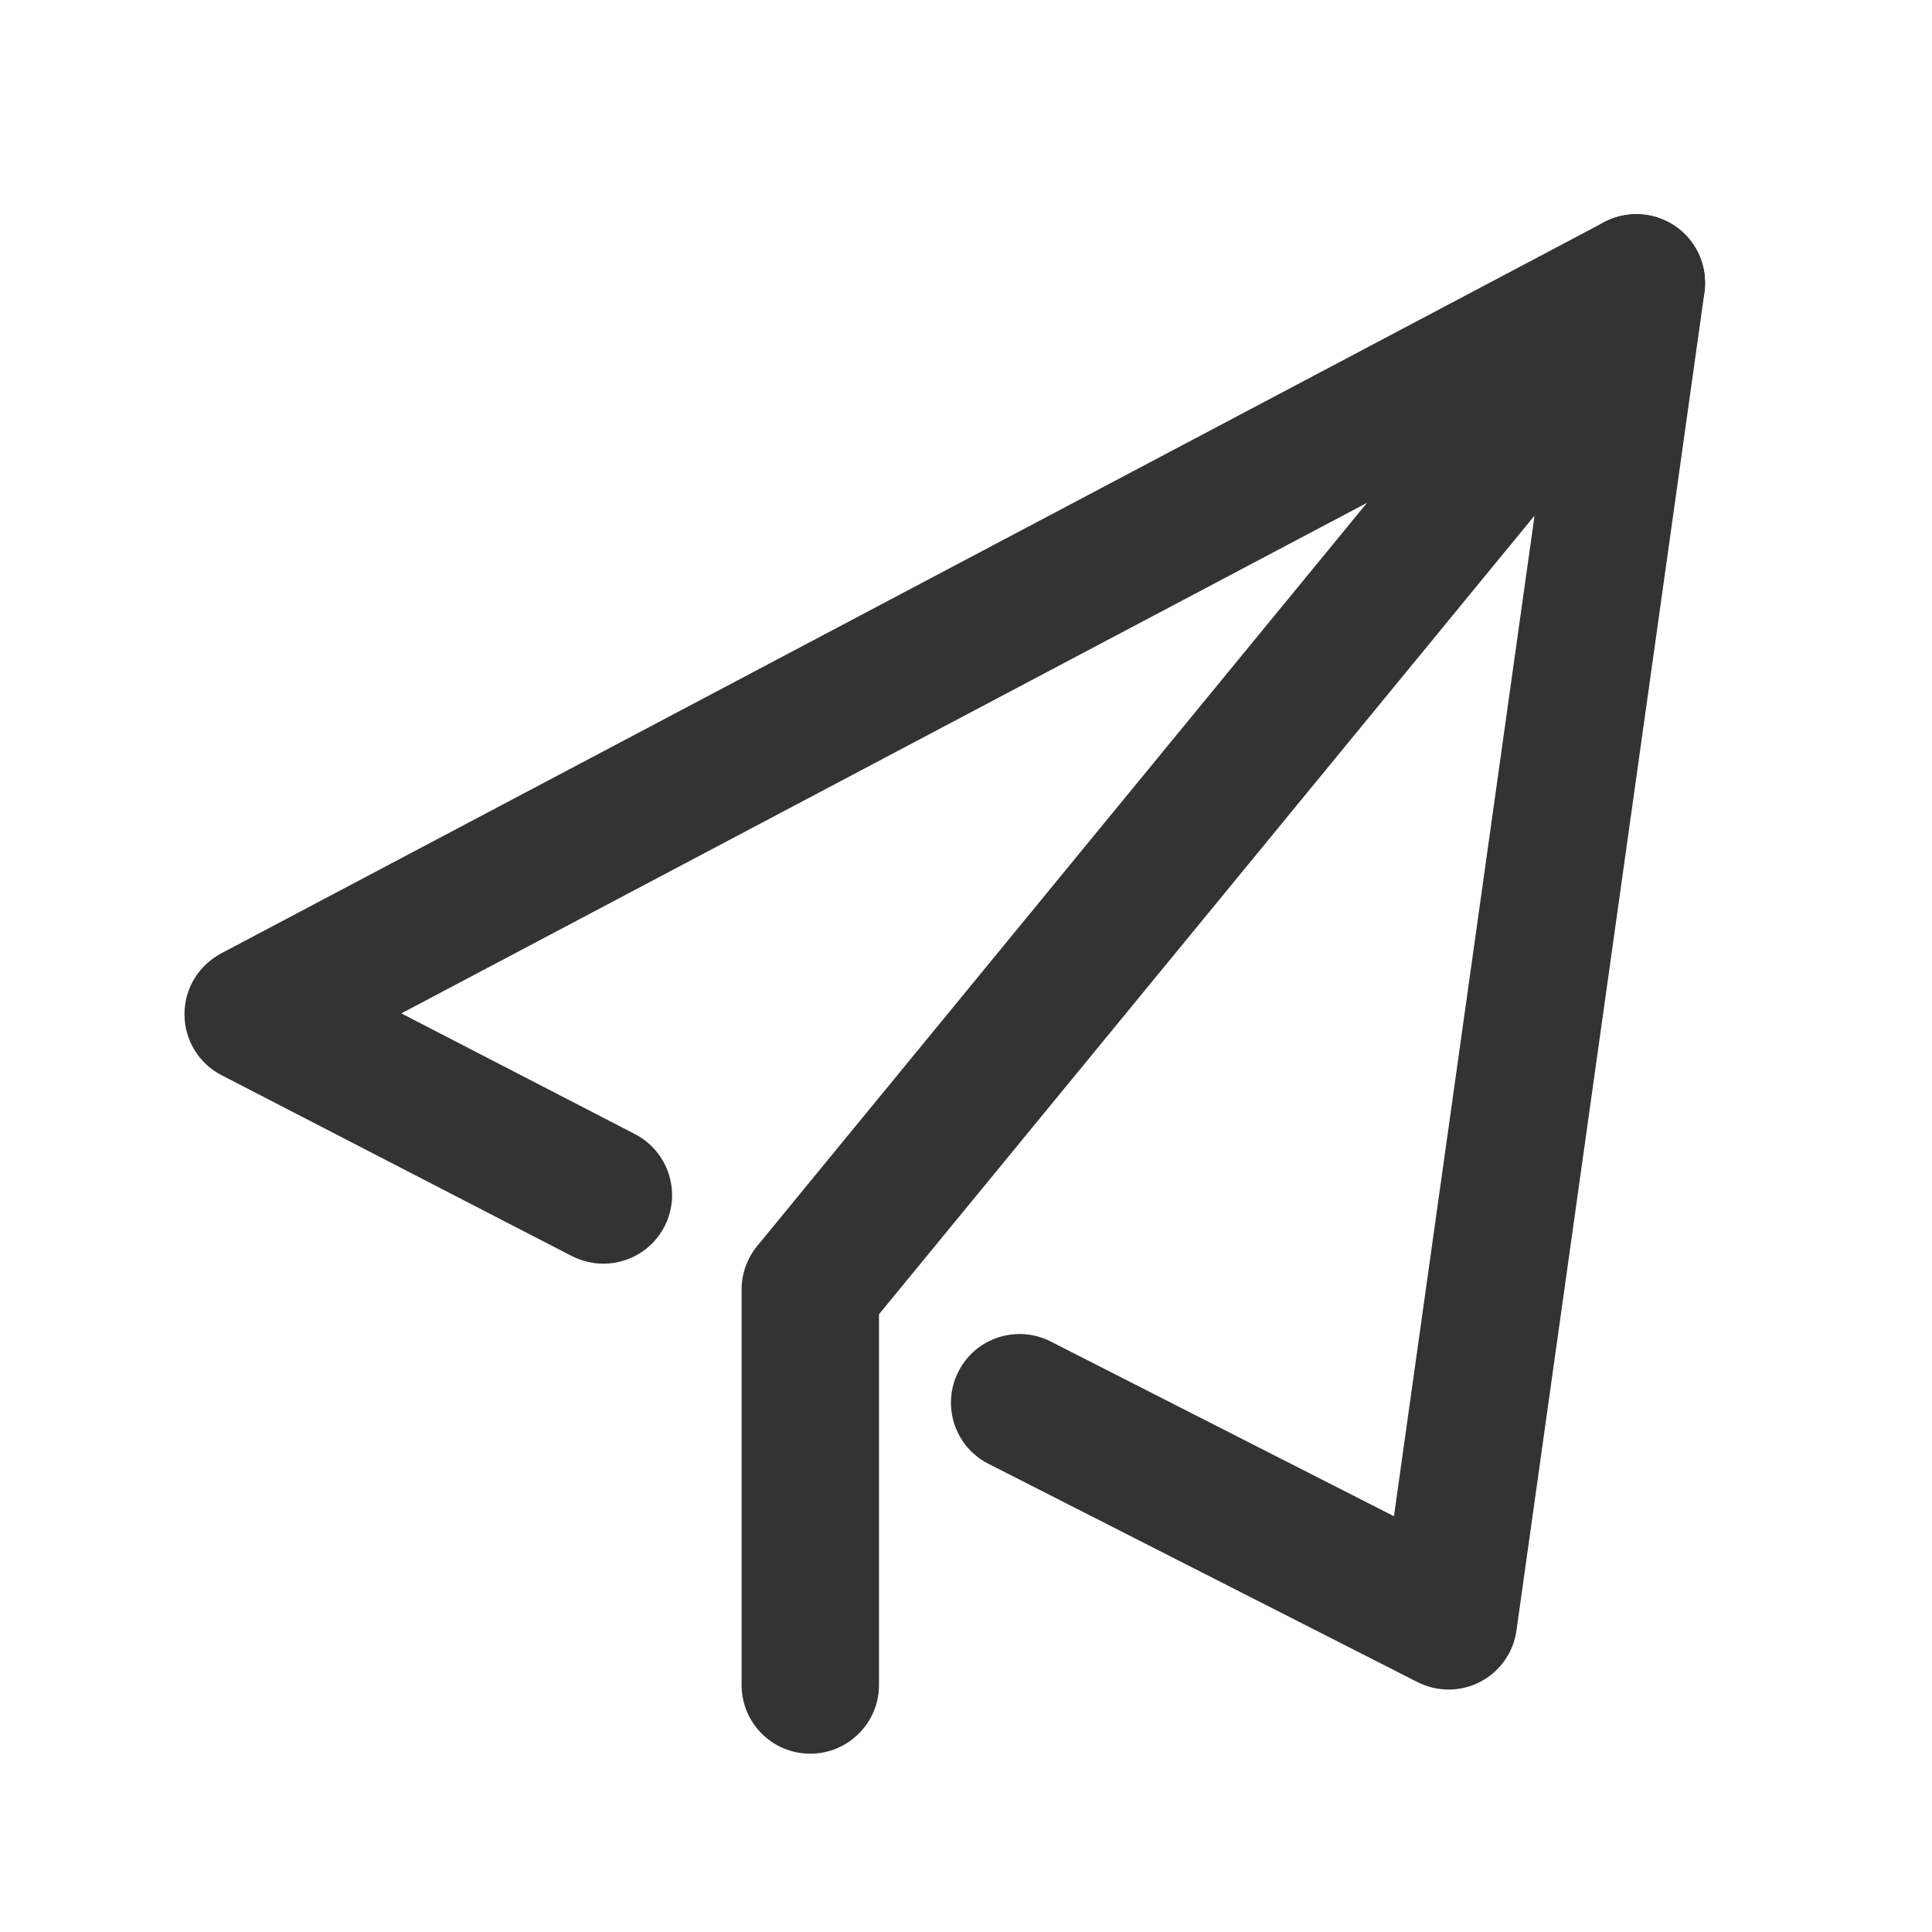 <?xml version="1.0" standalone="no"?><!DOCTYPE svg PUBLIC "-//W3C//DTD SVG 1.1//EN" "http://www.w3.org/Graphics/SVG/1.1/DTD/svg11.dtd"><svg t="1656673813470" class="icon" viewBox="0 0 1024 1024" version="1.1" xmlns="http://www.w3.org/2000/svg" p-id="1564" xmlns:xlink="http://www.w3.org/1999/xlink" width="200" height="200"><defs><style type="text/css"></style></defs><path d="M429.473 929.489c-20.146 0-36.409-16.263-36.409-36.41V683.487c0-8.374 2.913-16.627 8.253-23.06l437.878-533.632c10.315-12.622 27.792-16.748 42.72-10.195s23.665 22.21 21.48 38.351l-99.638 709.245c-1.578 11.651-8.86 21.846-19.176 27.186-10.437 5.461-22.816 5.461-33.375 0.121L523.894 775.843c-17.962-9.102-25.001-31.069-15.899-48.91 9.102-17.96 31.069-25 48.91-15.898l181.922 92.6 74.517-530.356-347.462 423.314V893.08c0 20.146-16.384 36.409-36.409 36.409z" fill="#333333" p-id="1565"></path><path d="M319.761 669.772c-5.583 0-11.287-1.335-16.627-4.005L117.45 569.89c-12.015-6.19-19.66-18.568-19.66-32.161-0.122-13.593 7.402-25.972 19.417-32.404L850.36 117.692c17.719-9.345 39.807-2.549 49.152 15.17 9.345 17.72 2.549 39.807-15.17 49.152L212.719 537.122l123.79 63.958c17.84 9.224 24.88 31.19 15.656 49.031-6.432 12.5-19.175 19.66-32.404 19.66z" fill="#333333" p-id="1566"></path></svg>